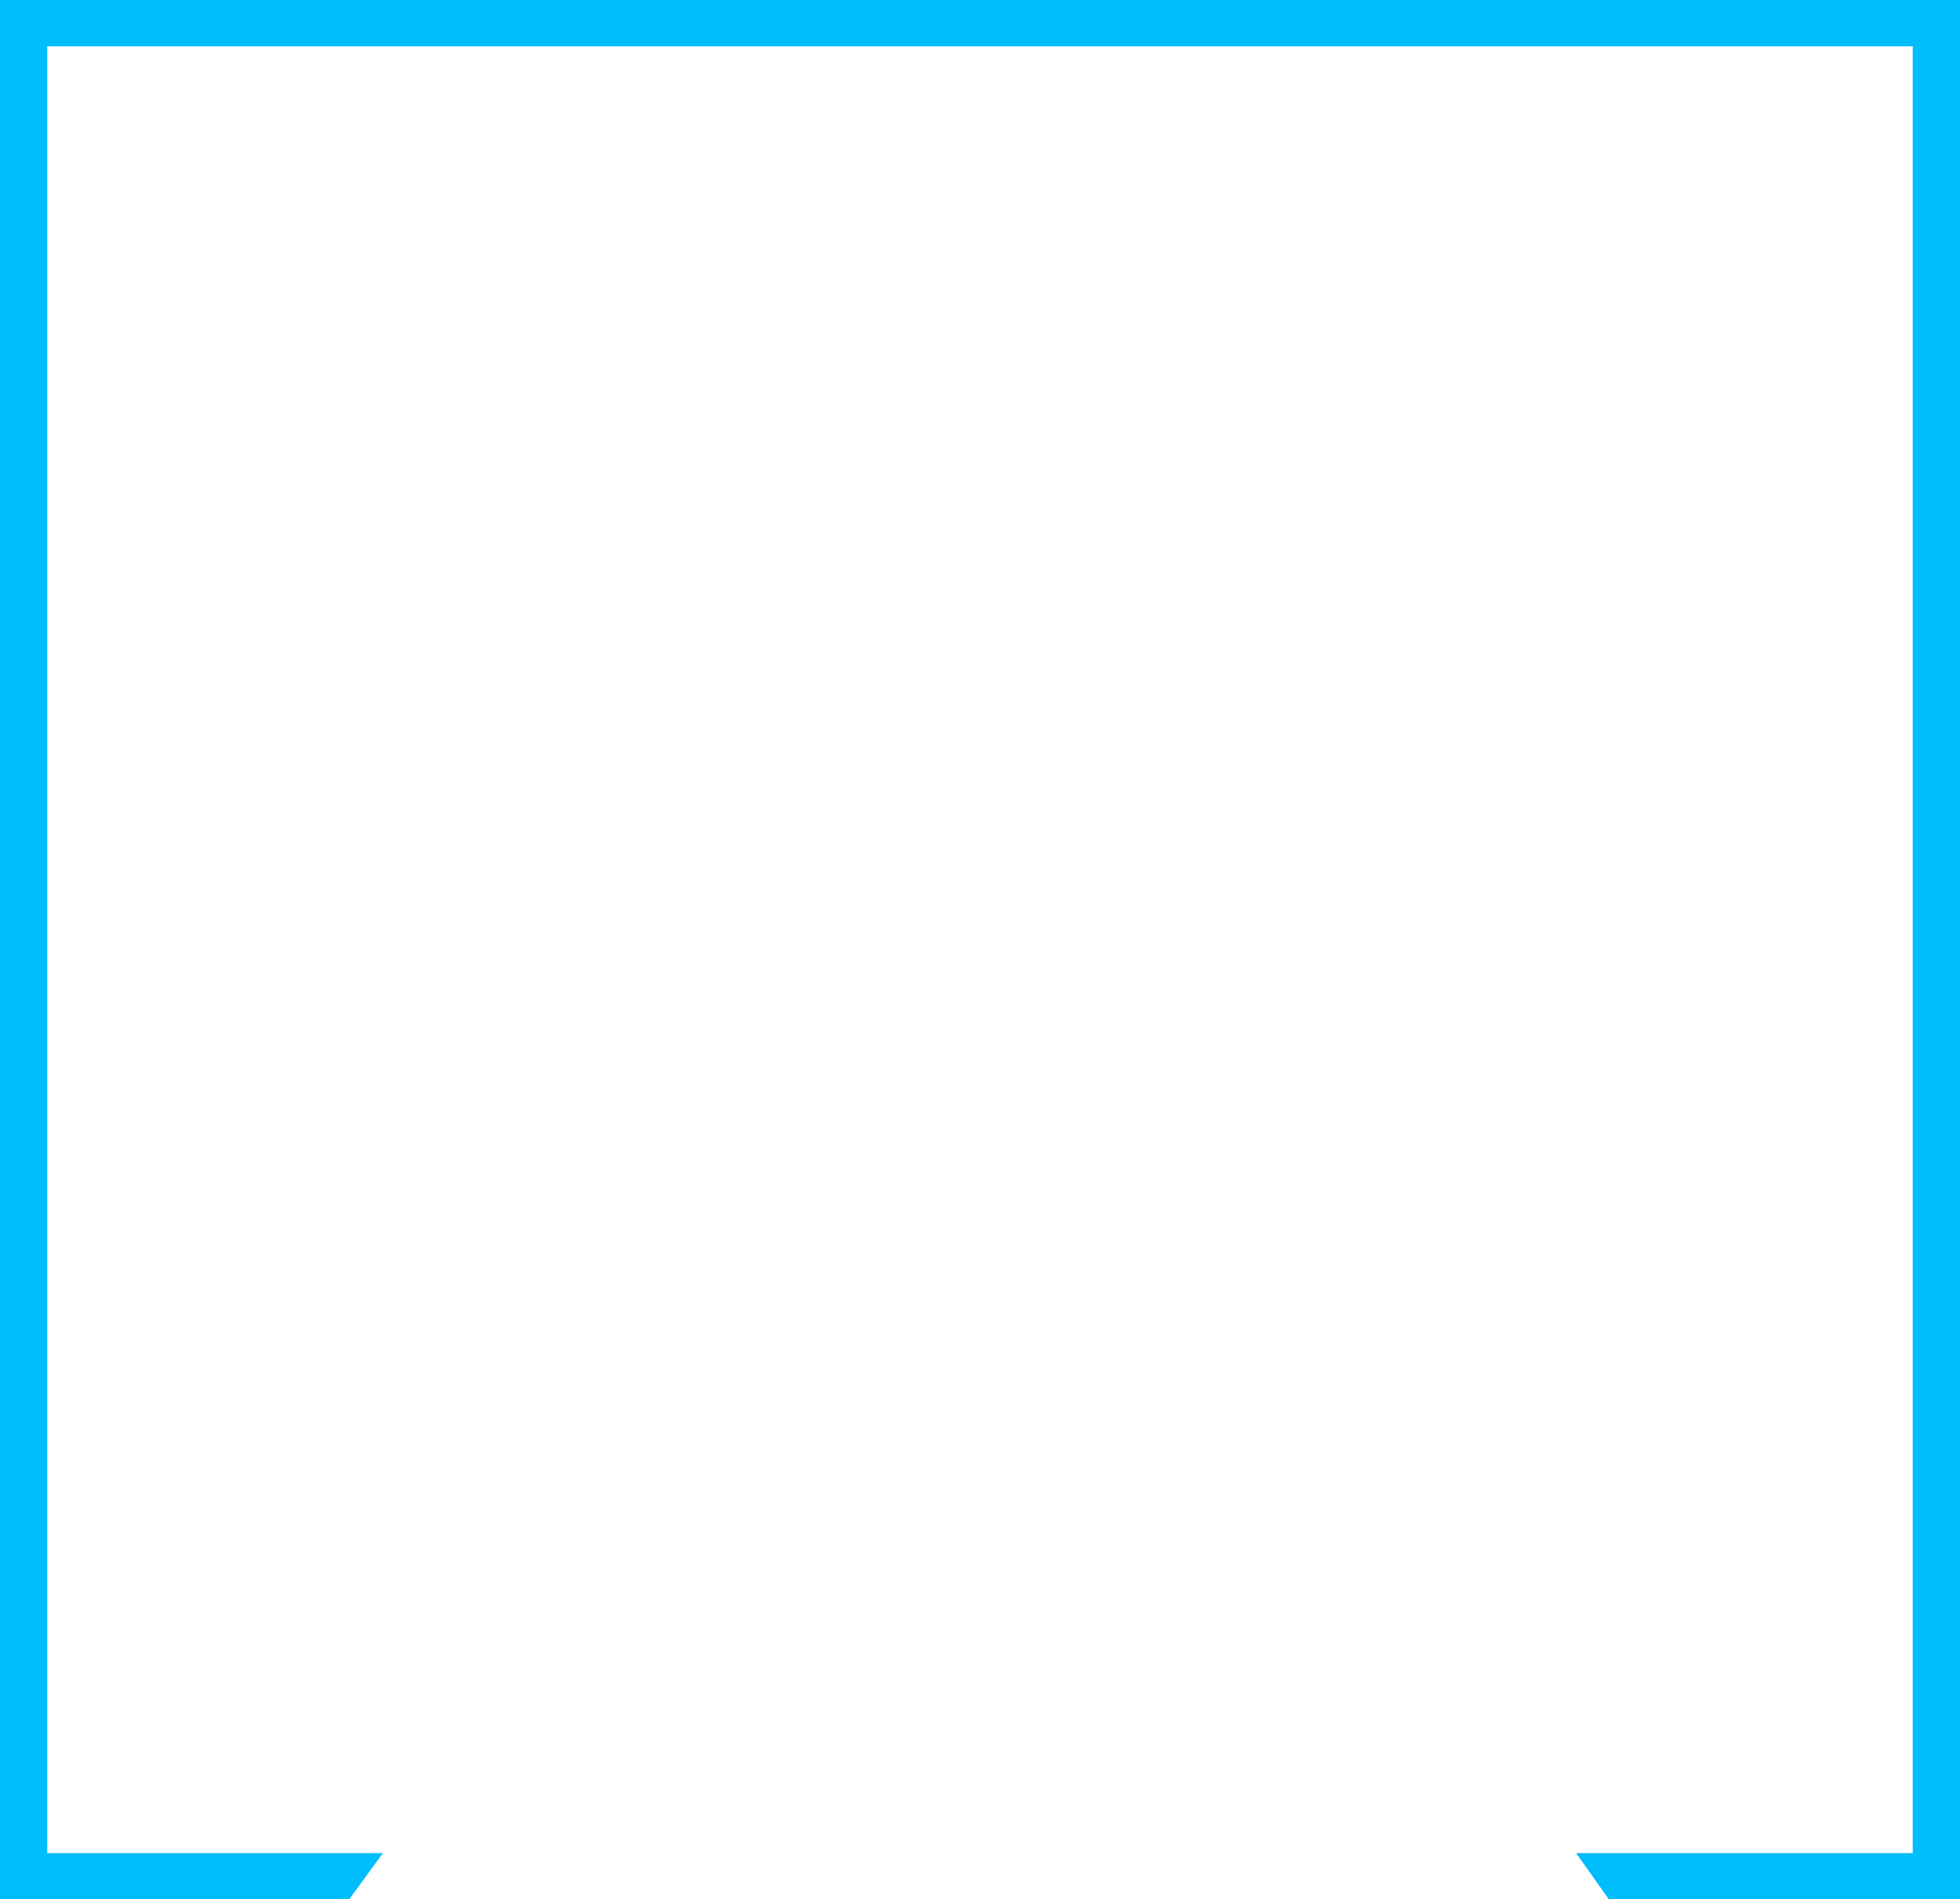 <?xml version="1.0" encoding="UTF-8" standalone="no"?>
<svg xmlns:xlink="http://www.w3.org/1999/xlink" height="98.45px" width="101.6px" xmlns="http://www.w3.org/2000/svg">
  <g transform="matrix(1.0, 0.0, 0.0, 1.0, 50.7, 51.8)">
    <path d="M-48.25 -49.4 L-48.25 44.25 -30.85 44.25 -32.6 46.65 -50.7 46.65 -50.7 -51.8 50.9 -51.8 50.9 46.65 32.7 46.65 31.0 44.25 48.45 44.25 48.45 -49.4 -48.25 -49.4" fill="#00bdfc" fill-rule="evenodd" stroke="none"/>
  </g>
</svg>
